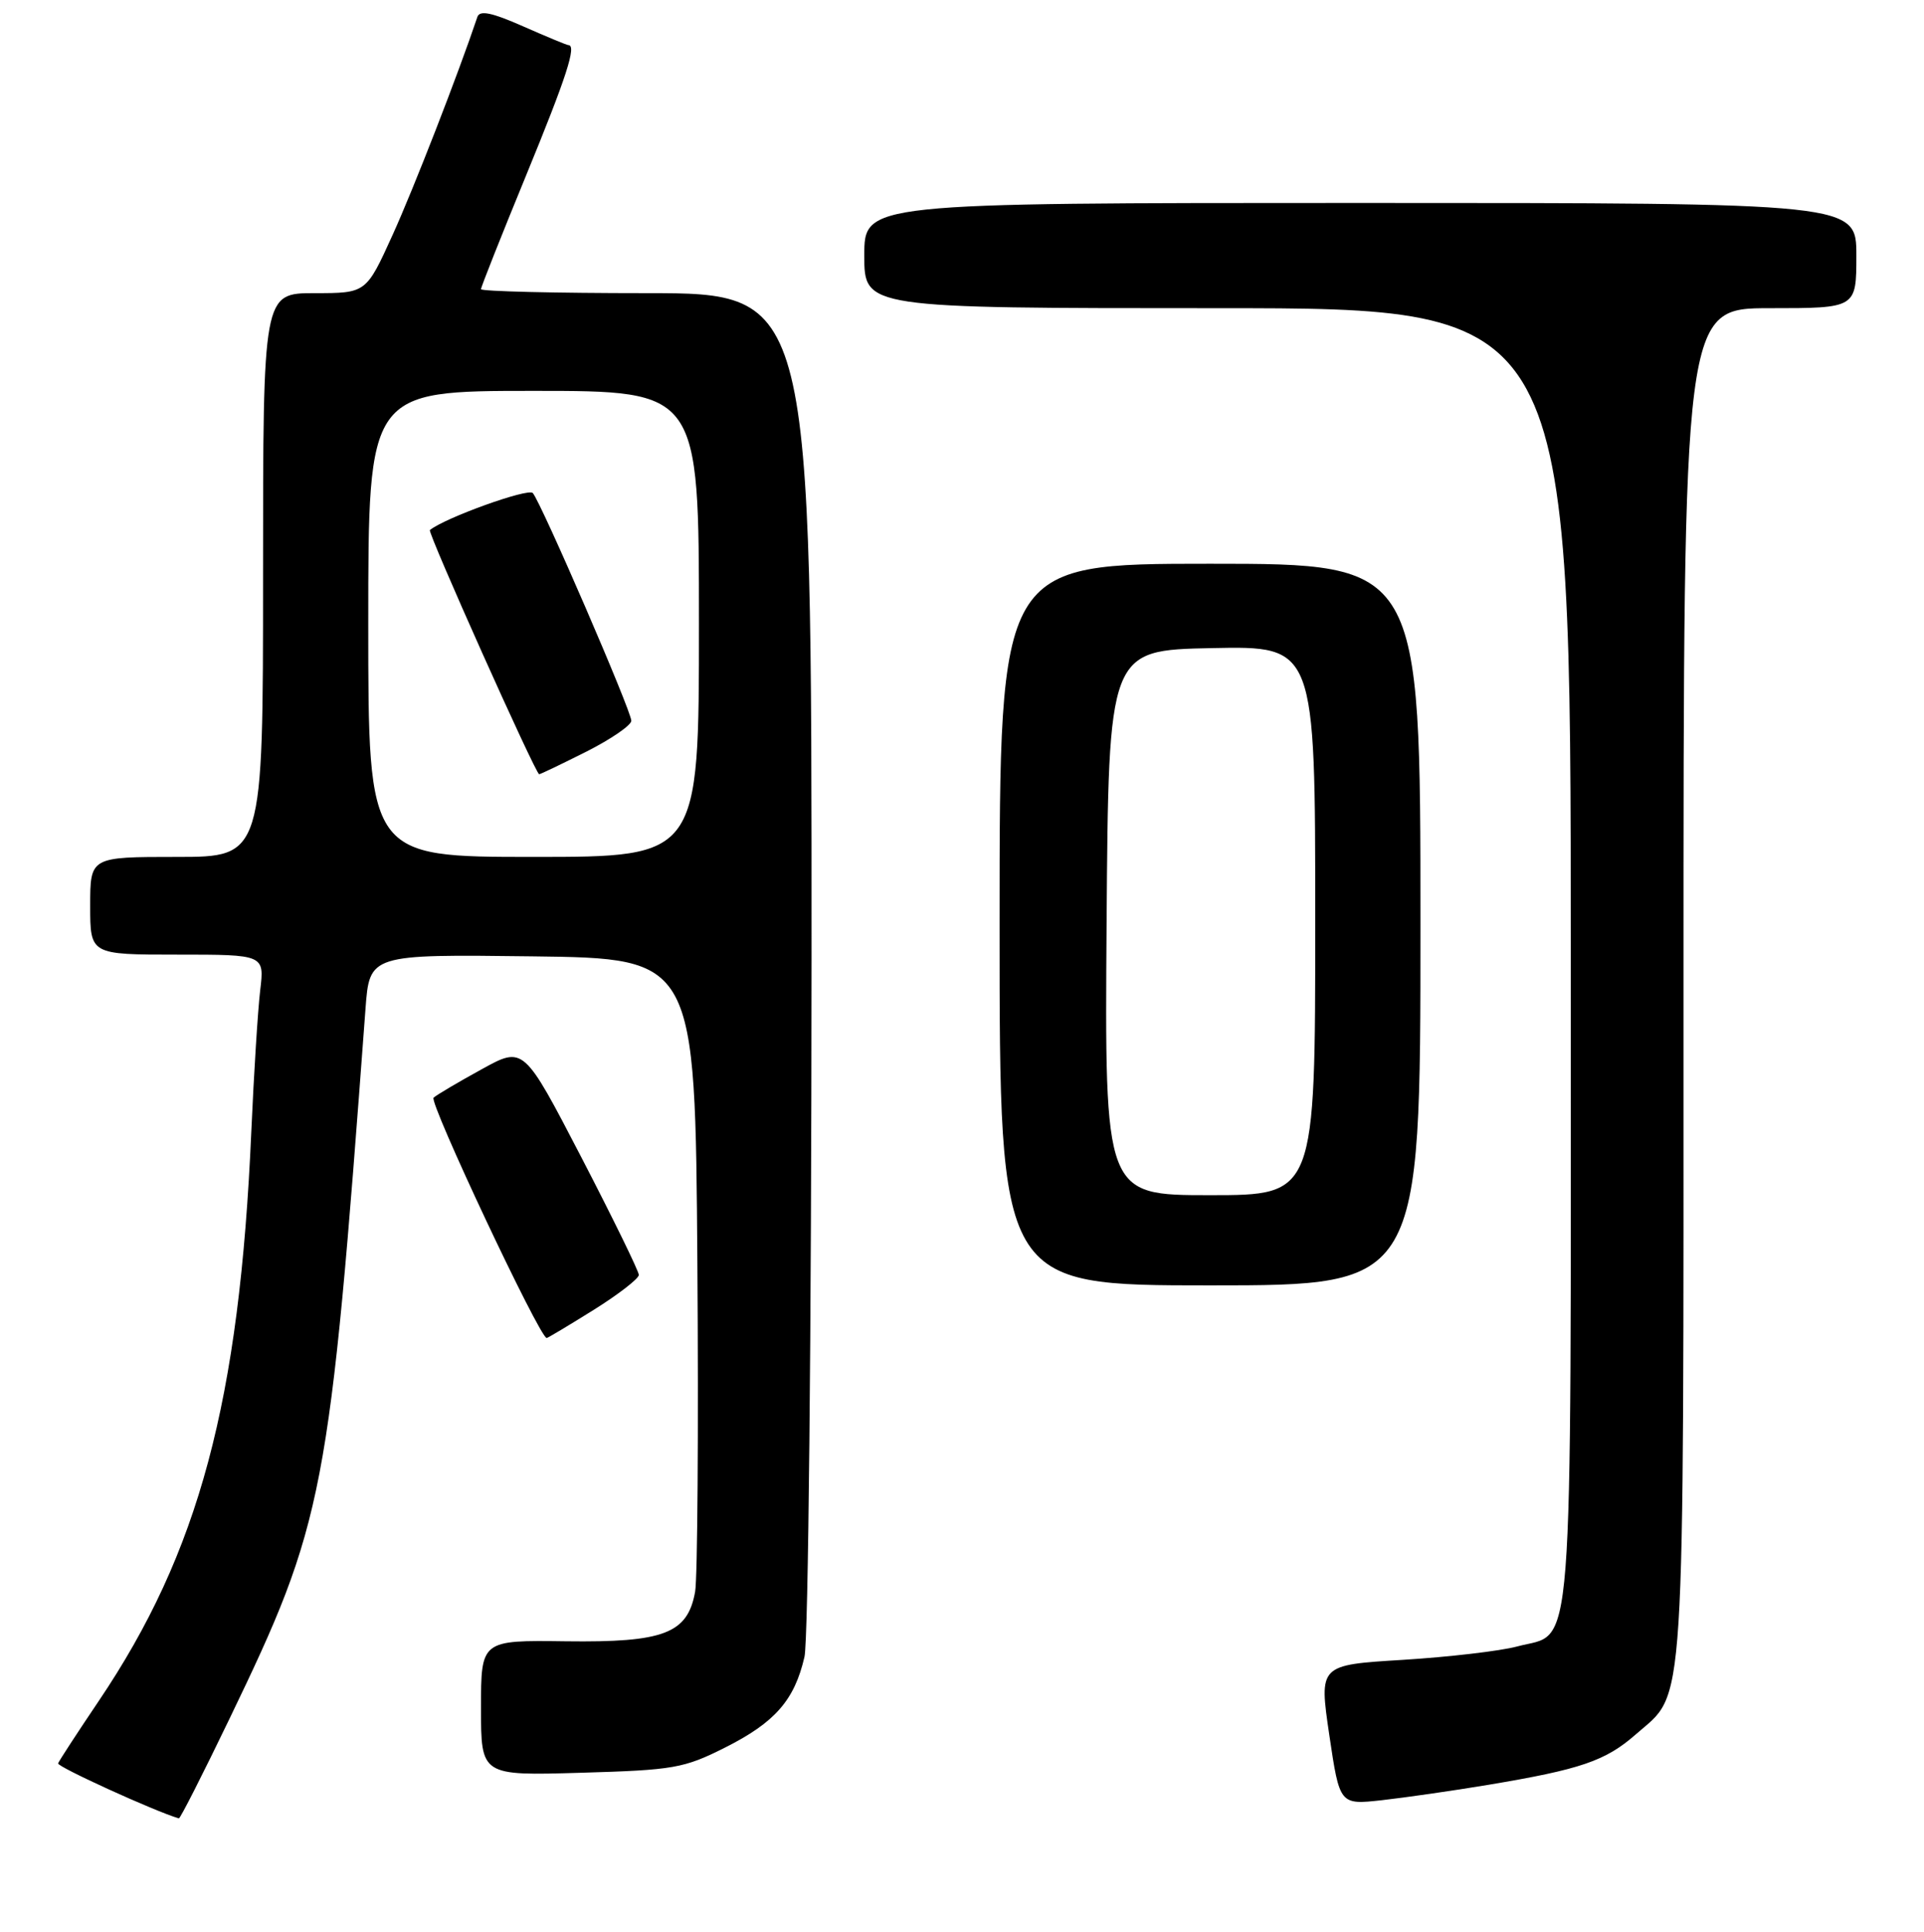 <?xml version="1.0" encoding="UTF-8" standalone="no"?>
<!DOCTYPE svg PUBLIC "-//W3C//DTD SVG 1.1//EN" "http://www.w3.org/Graphics/SVG/1.1/DTD/svg11.dtd" >
<svg xmlns="http://www.w3.org/2000/svg" xmlns:xlink="http://www.w3.org/1999/xlink" version="1.1" viewBox="0 0 256 257">
 <g >
 <path fill="currentColor"
d=" M 30.49 228.75 C 43.18 202.43 43.81 199.13 48.63 134.23 C 49.17 126.96 49.17 126.96 70.84 127.23 C 92.50 127.50 92.50 127.50 92.79 168.00 C 92.95 190.28 92.81 209.97 92.49 211.76 C 91.49 217.32 88.35 218.52 75.29 218.35 C 64.00 218.20 64.00 218.20 64.00 227.22 C 64.00 236.23 64.00 236.23 77.29 235.84 C 89.64 235.48 90.99 235.25 96.49 232.48 C 103.12 229.14 105.71 226.19 107.04 220.42 C 107.55 218.23 107.96 177.41 107.98 127.75 C 108.00 39.00 108.00 39.00 86.00 39.00 C 73.90 39.00 64.00 38.76 64.00 38.47 C 64.00 38.18 66.70 31.37 70.00 23.34 C 75.40 10.19 76.76 6.00 75.62 6.00 C 75.42 6.00 72.70 4.87 69.59 3.50 C 65.45 1.67 63.83 1.33 63.52 2.25 C 60.97 9.84 55.05 25.07 52.24 31.25 C 48.72 39.00 48.72 39.00 41.86 39.00 C 35.00 39.00 35.00 39.00 35.00 76.50 C 35.00 114.00 35.00 114.00 23.50 114.00 C 12.00 114.00 12.00 114.00 12.00 120.50 C 12.00 127.00 12.00 127.00 23.59 127.00 C 35.19 127.00 35.19 127.00 34.62 131.75 C 34.31 134.36 33.78 142.80 33.44 150.50 C 31.87 186.43 26.48 206.52 13.12 226.32 C 10.28 230.53 7.86 234.25 7.73 234.59 C 7.56 235.03 20.61 240.98 23.80 241.91 C 23.97 241.96 26.98 236.04 30.49 228.75 Z  M 198.00 237.45 C 210.33 235.39 213.63 234.27 217.68 230.71 C 224.33 224.87 224.00 230.12 224.00 131.03 C 224.00 41.00 224.00 41.00 235.50 41.00 C 247.00 41.00 247.00 41.00 247.00 34.00 C 247.00 27.00 247.00 27.00 181.00 27.00 C 115.00 27.00 115.00 27.00 115.00 34.00 C 115.00 41.00 115.00 41.00 162.00 41.00 C 209.00 41.00 209.00 41.00 209.00 127.28 C 209.00 223.60 209.51 216.98 201.86 219.04 C 199.63 219.64 192.78 220.44 186.65 220.82 C 175.50 221.50 175.50 221.50 176.87 230.81 C 178.25 240.11 178.25 240.11 183.87 239.49 C 186.97 239.14 193.32 238.23 198.00 237.45 Z  M 79.01 174.25 C 82.30 172.19 85.00 170.10 85.00 169.61 C 85.00 169.12 81.55 162.06 77.34 153.94 C 69.67 139.17 69.67 139.17 64.09 142.25 C 61.01 143.94 58.13 145.64 57.69 146.03 C 57.03 146.59 71.81 178.00 72.74 178.00 C 72.89 178.00 75.71 176.31 79.01 174.25 Z  M 189.00 123.00 C 189.00 75.00 189.00 75.00 161.00 75.00 C 133.00 75.00 133.00 75.00 133.00 123.00 C 133.00 171.00 133.00 171.00 161.00 171.00 C 189.00 171.00 189.00 171.00 189.00 123.00 Z  M 49.00 83.00 C 49.00 52.00 49.00 52.00 71.00 52.00 C 93.00 52.00 93.00 52.00 93.00 83.00 C 93.00 114.00 93.00 114.00 71.00 114.00 C 49.00 114.00 49.00 114.00 49.00 83.00 Z  M 78.03 99.99 C 81.31 98.33 84.00 96.48 84.00 95.89 C 84.00 94.57 72.01 66.87 70.89 65.59 C 70.28 64.90 59.16 68.90 57.20 70.52 C 56.85 70.80 71.27 103.00 71.74 103.00 C 71.92 103.00 74.74 101.64 78.03 99.99 Z  M 147.24 122.75 C 147.50 86.50 147.50 86.50 161.25 86.22 C 175.00 85.94 175.00 85.94 175.00 122.47 C 175.00 159.00 175.00 159.00 160.99 159.00 C 146.98 159.00 146.98 159.00 147.24 122.75 Z "/>
</g>
</svg>